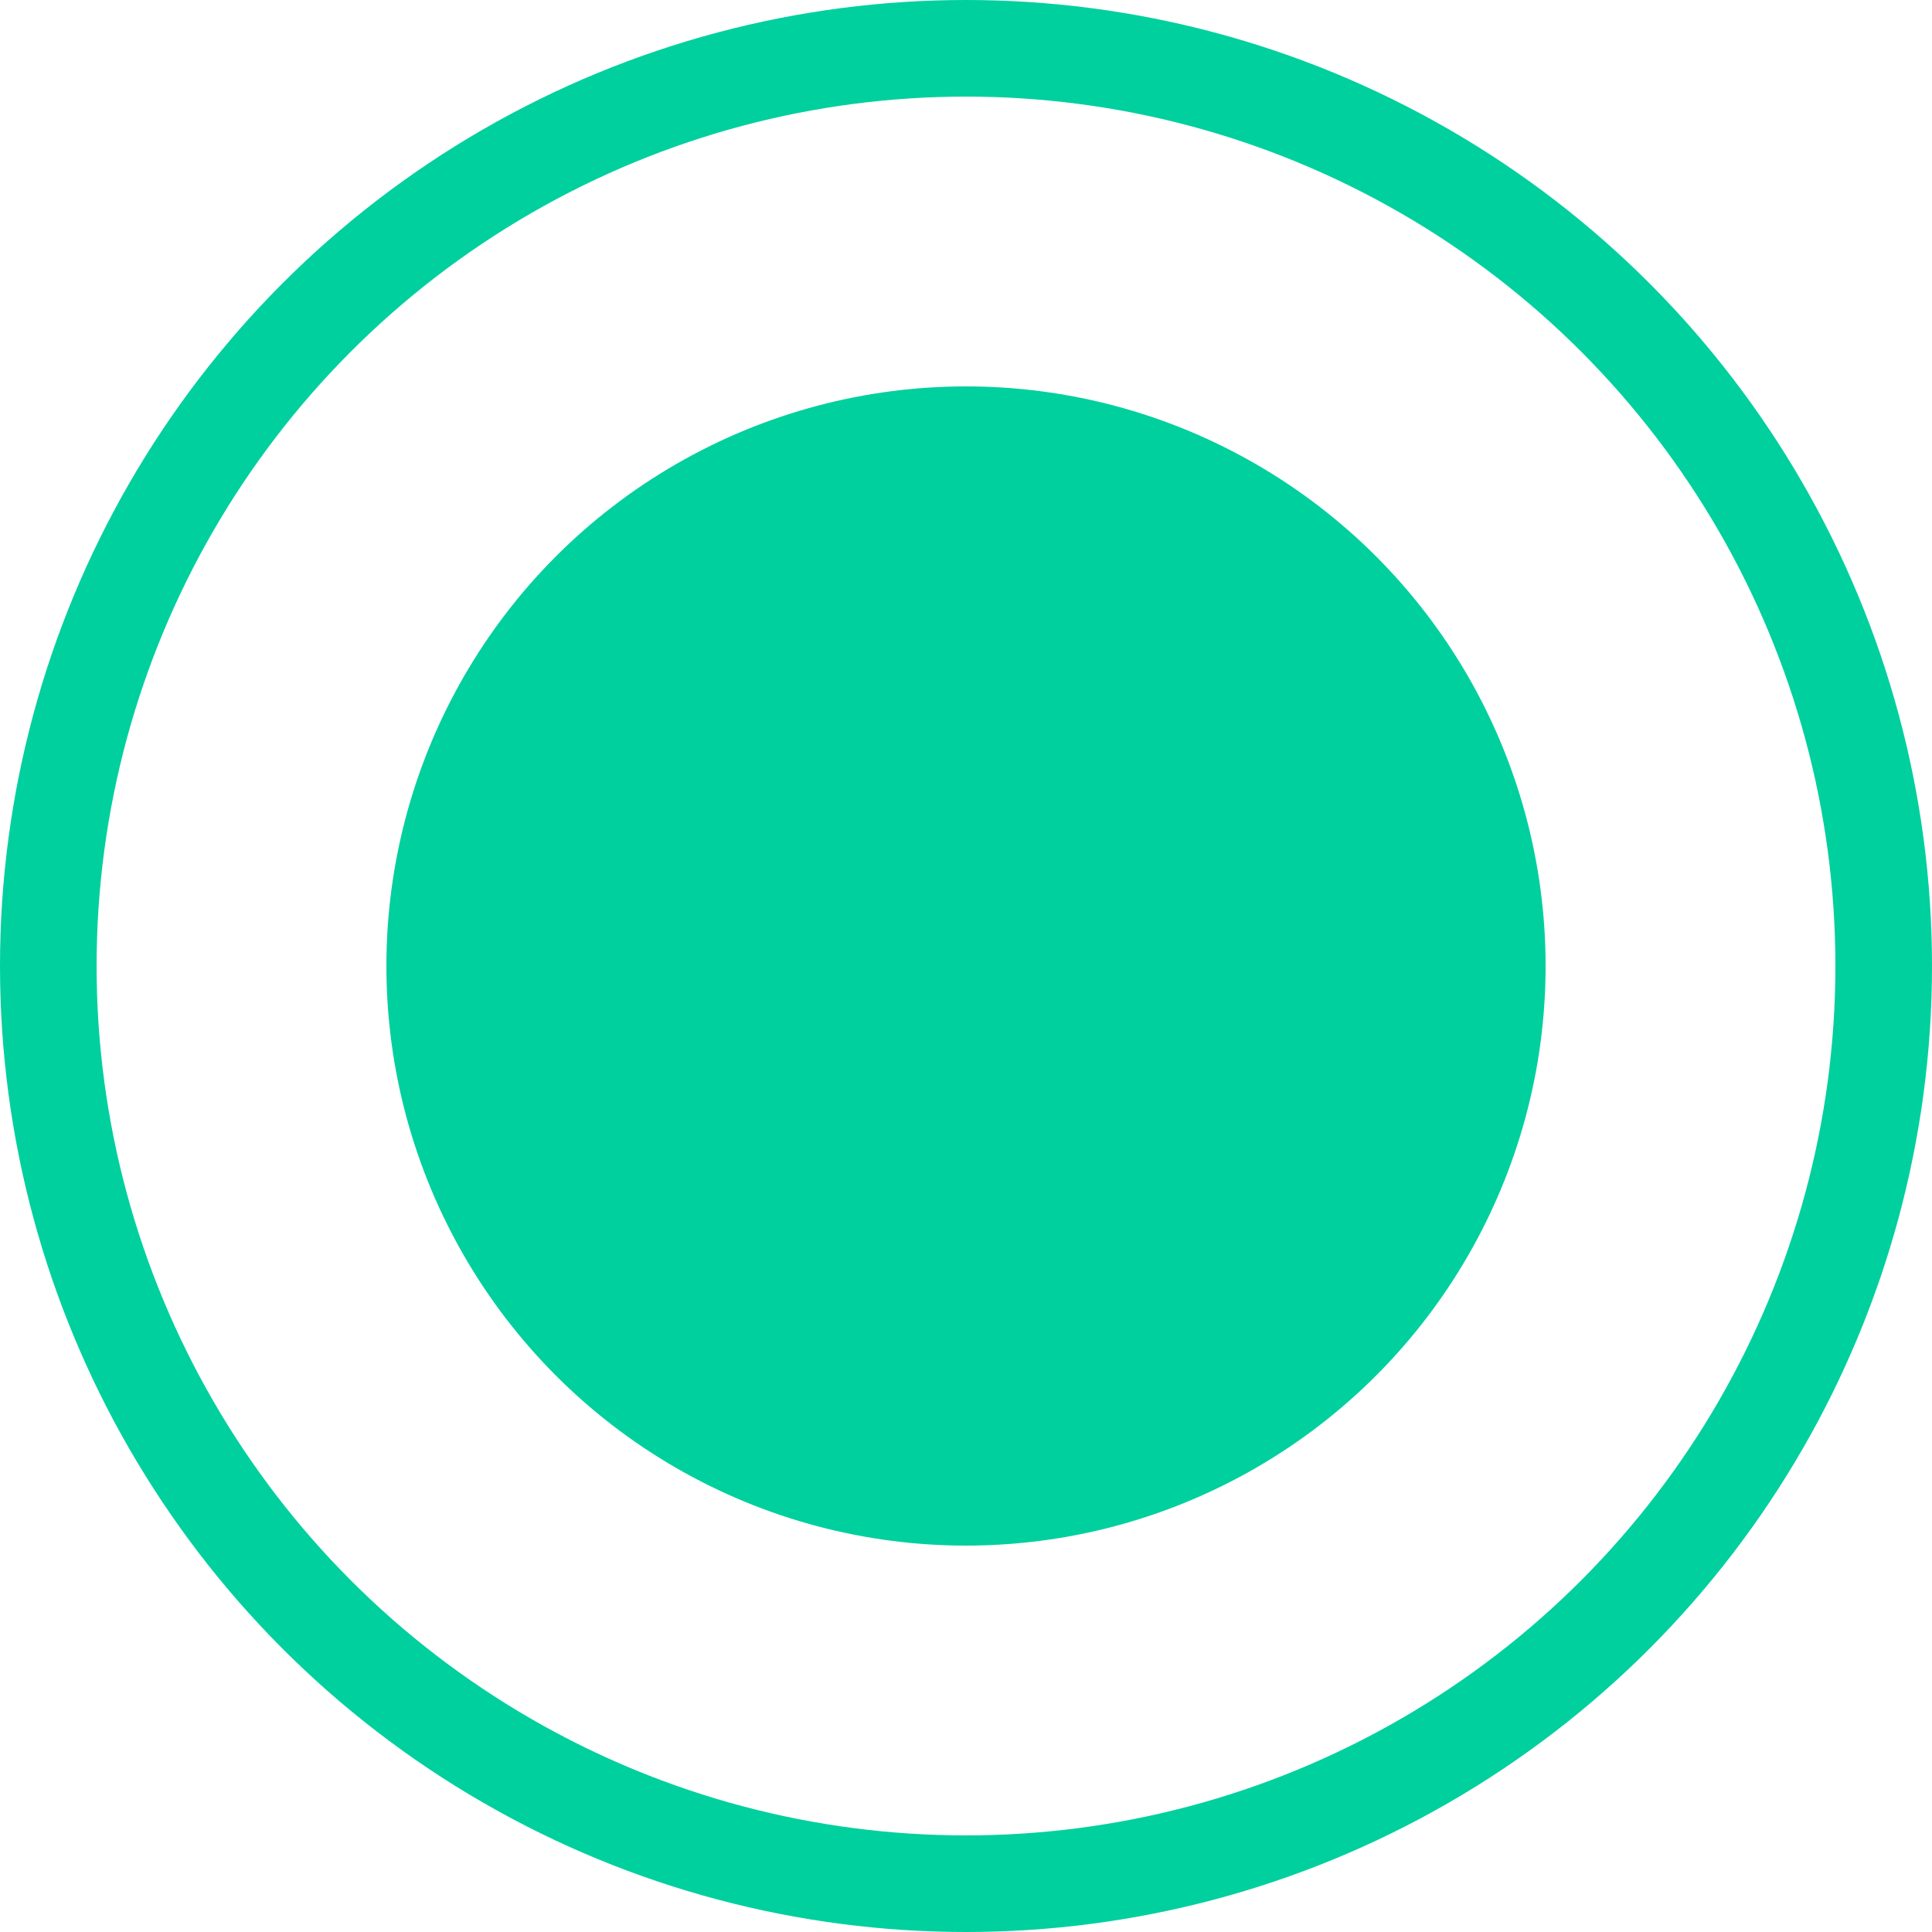 <svg width="20" height="20" viewBox="0 0 20 20" fill="none" xmlns="http://www.w3.org/2000/svg">
<circle cx="10" cy="10" r="9.5" stroke="#00D09E"/>
<circle cx="10" cy="10" r="5.5" fill="#00D09E" stroke="#00D09E"/>
</svg>

